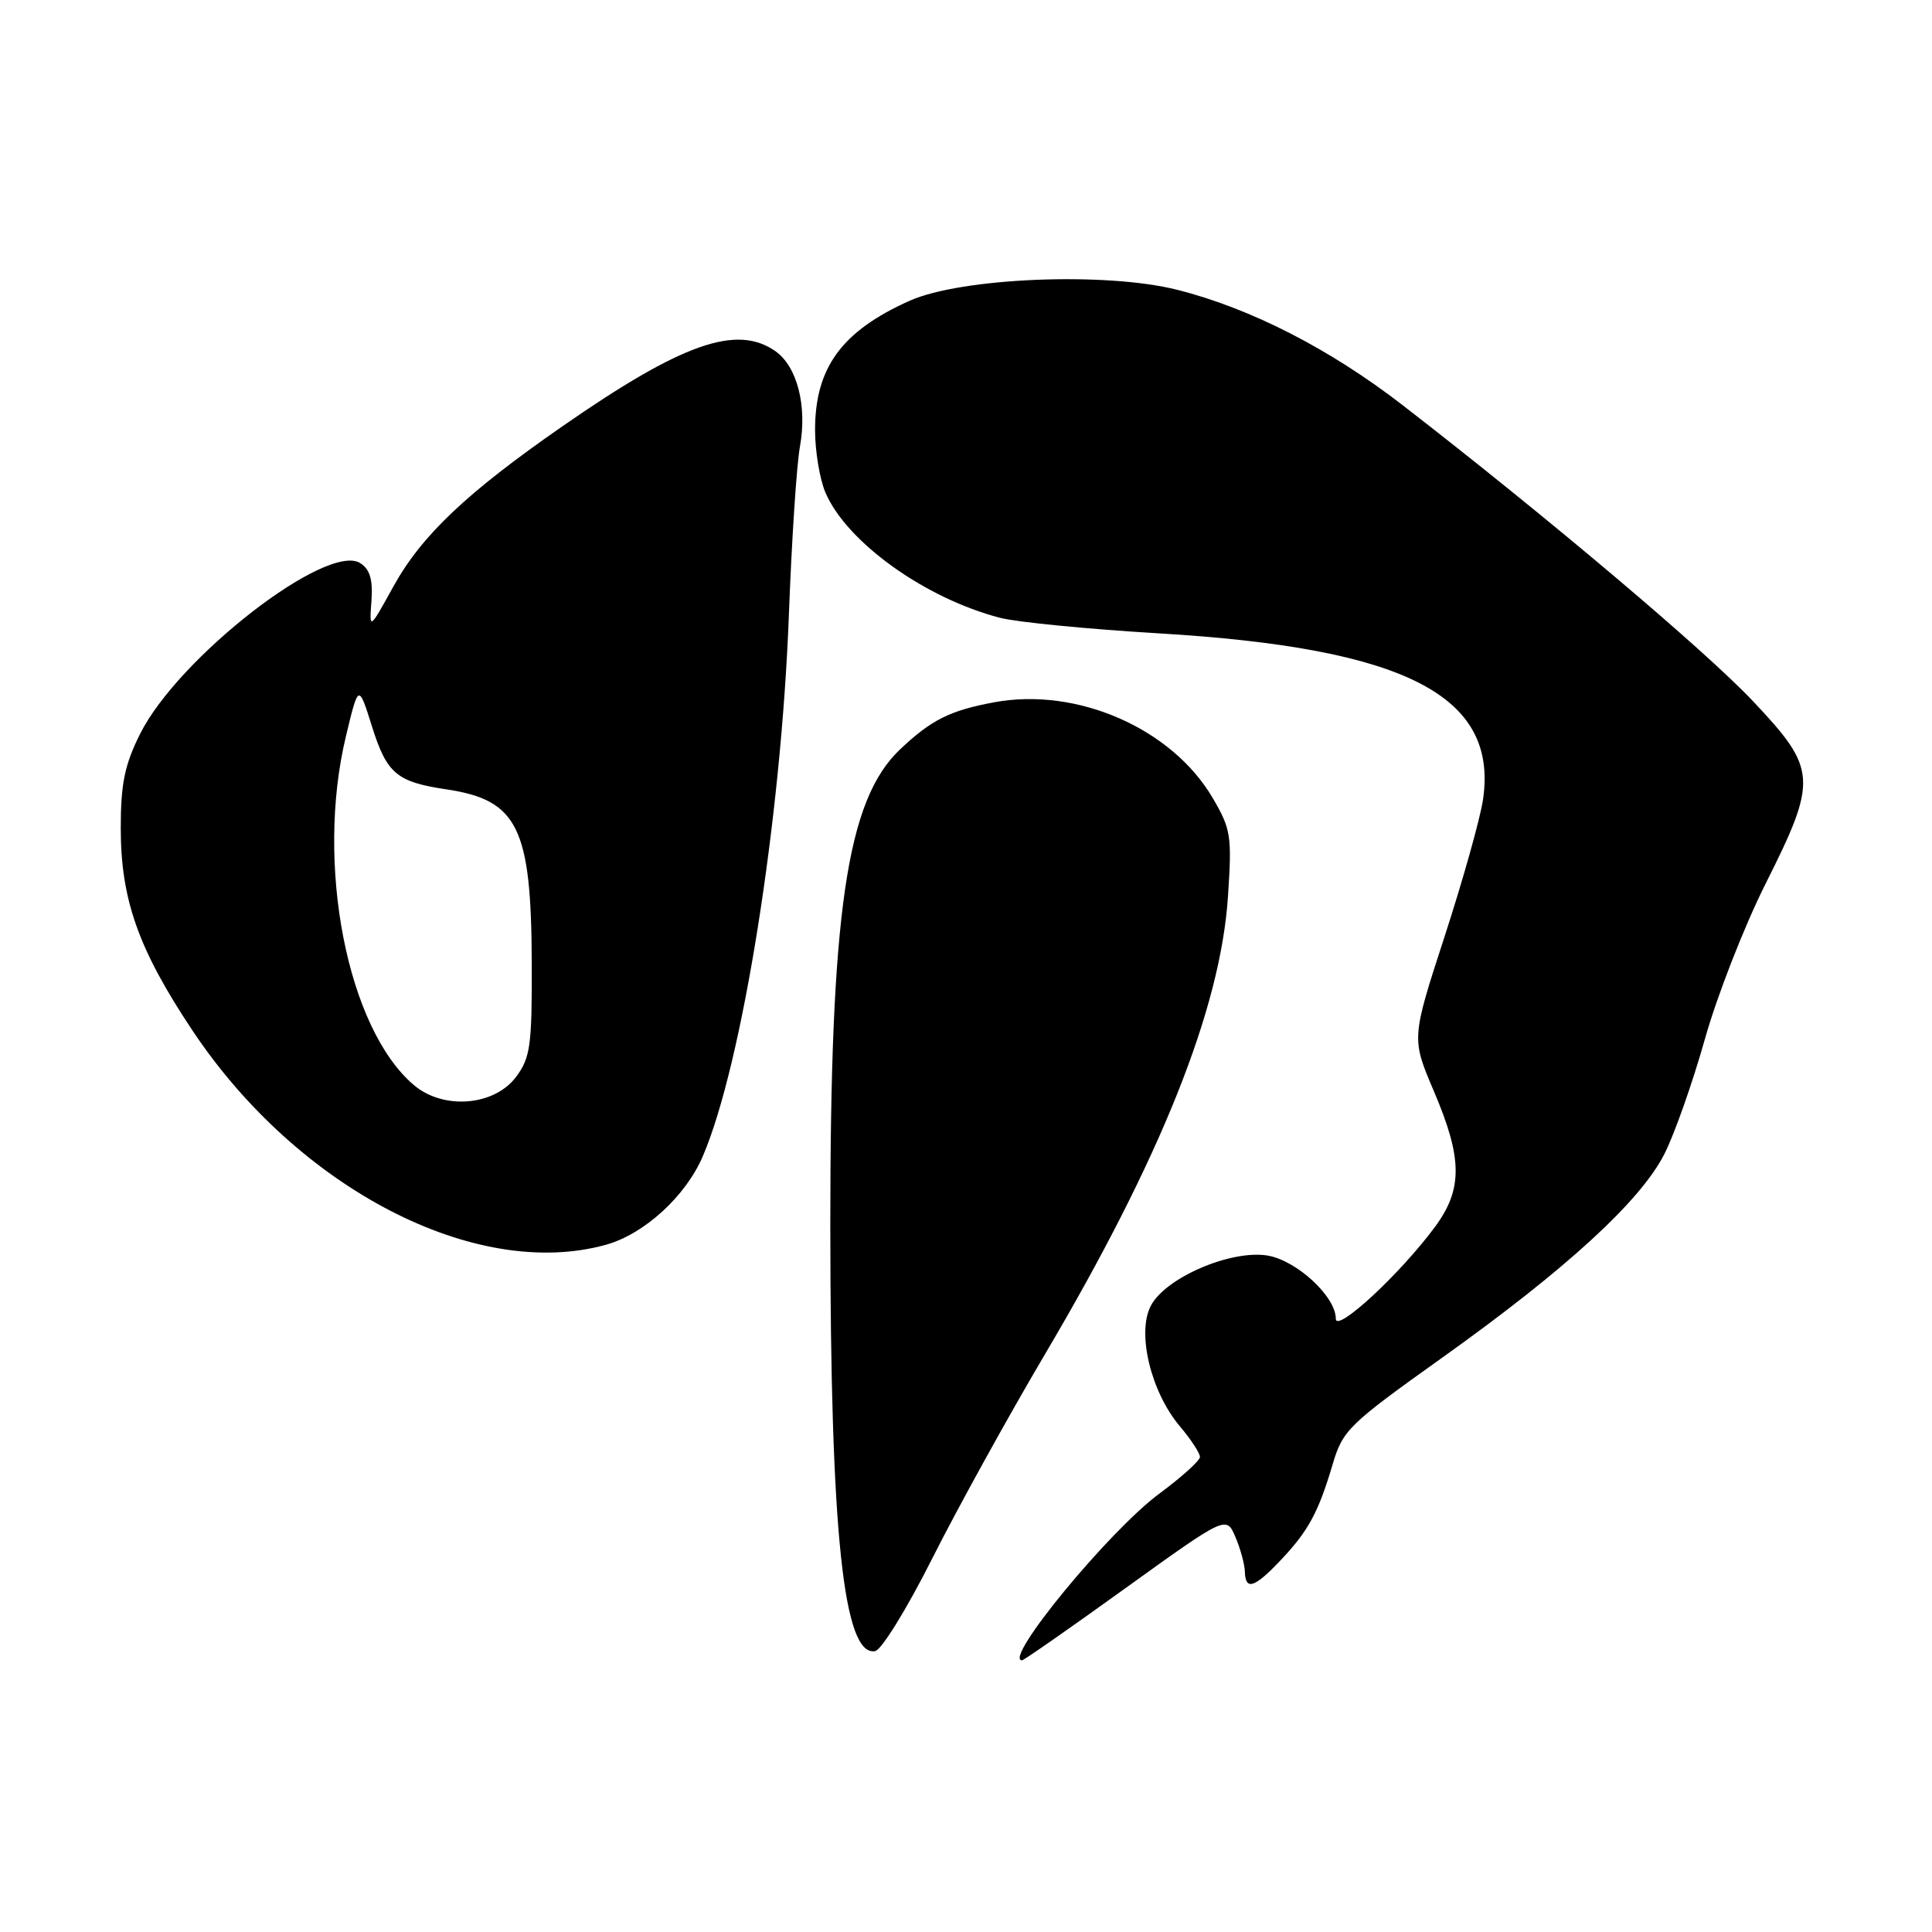 <?xml version="1.0" encoding="UTF-8" standalone="no"?>
<!DOCTYPE svg PUBLIC "-//W3C//DTD SVG 1.1//EN" "http://www.w3.org/Graphics/SVG/1.1/DTD/svg11.dtd" >
<svg xmlns="http://www.w3.org/2000/svg" xmlns:xlink="http://www.w3.org/1999/xlink" version="1.1" viewBox="0 0 256 256">
 <g >
 <path fill="currentColor"
d=" M 149.17 210.41 C 162.49 200.83 162.49 200.83 163.70 203.66 C 164.36 205.22 164.93 207.29 164.95 208.25 C 165.02 210.79 166.21 210.42 169.68 206.75 C 173.36 202.87 174.69 200.42 176.58 194.04 C 177.93 189.48 178.69 188.75 191.14 179.87 C 207.51 168.19 217.39 159.14 220.54 152.91 C 221.88 150.28 224.28 143.45 225.89 137.74 C 227.49 132.03 231.10 122.79 233.90 117.20 C 240.89 103.28 240.80 101.94 232.28 92.91 C 225.94 86.19 205.12 68.60 185.86 53.69 C 176.24 46.25 165.77 40.88 156.03 38.41 C 146.54 36.00 127.37 36.79 120.51 39.86 C 111.53 43.89 108.00 48.72 108.00 56.98 C 108.00 59.78 108.62 63.51 109.38 65.28 C 112.21 71.85 122.55 79.27 132.50 81.86 C 134.70 82.44 144.15 83.36 153.50 83.92 C 186.22 85.86 198.52 92.16 196.51 105.93 C 196.14 108.44 193.85 116.60 191.43 124.05 C 187.02 137.60 187.02 137.60 189.98 144.55 C 193.81 153.52 193.84 157.57 190.12 162.60 C 185.49 168.85 177.00 176.70 177.00 174.73 C 177.00 171.79 171.78 166.98 167.92 166.36 C 163.04 165.59 154.40 169.32 152.48 173.04 C 150.62 176.64 152.49 184.42 156.33 188.98 C 157.80 190.72 159.00 192.55 159.00 193.05 C 159.00 193.54 156.57 195.73 153.61 197.92 C 146.98 202.81 132.83 220.00 135.43 220.00 C 135.66 220.00 141.85 215.69 149.17 210.41 Z  M 123.53 206.50 C 126.85 199.90 133.56 187.75 138.43 179.50 C 153.81 153.49 161.72 133.70 162.71 118.83 C 163.25 110.76 163.11 109.86 160.69 105.74 C 155.28 96.51 142.70 91.01 131.71 93.06 C 125.86 94.15 123.41 95.38 119.27 99.29 C 112.18 106.01 110.01 120.84 110.02 162.50 C 110.04 203.13 111.77 219.55 115.96 218.78 C 116.81 218.63 120.21 213.10 123.53 206.50 Z  M 80.28 164.94 C 85.36 163.53 90.85 158.52 93.13 153.20 C 98.35 141.03 103.51 108.58 104.53 81.50 C 104.90 71.60 105.56 61.54 106.00 59.15 C 106.97 53.76 105.62 48.55 102.74 46.53 C 97.60 42.93 90.34 45.50 74.49 56.51 C 61.83 65.30 55.88 70.94 52.15 77.67 C 48.93 83.50 48.93 83.50 49.22 79.62 C 49.42 76.80 49.02 75.44 47.74 74.62 C 43.34 71.82 23.60 87.14 18.55 97.27 C 16.51 101.36 16.00 103.87 16.00 109.72 C 16.00 119.18 18.33 125.77 25.47 136.50 C 39.44 157.49 63.02 169.73 80.28 164.94 Z  M 54.83 143.77 C 46.00 136.26 41.76 114.48 45.84 97.55 C 47.51 90.59 47.51 90.59 49.30 96.29 C 51.26 102.51 52.57 103.61 59.12 104.59 C 68.62 106.00 70.41 109.64 70.46 127.67 C 70.50 138.51 70.27 140.16 68.40 142.67 C 65.51 146.56 58.74 147.10 54.83 143.77 Z "/>
</g>
</svg>